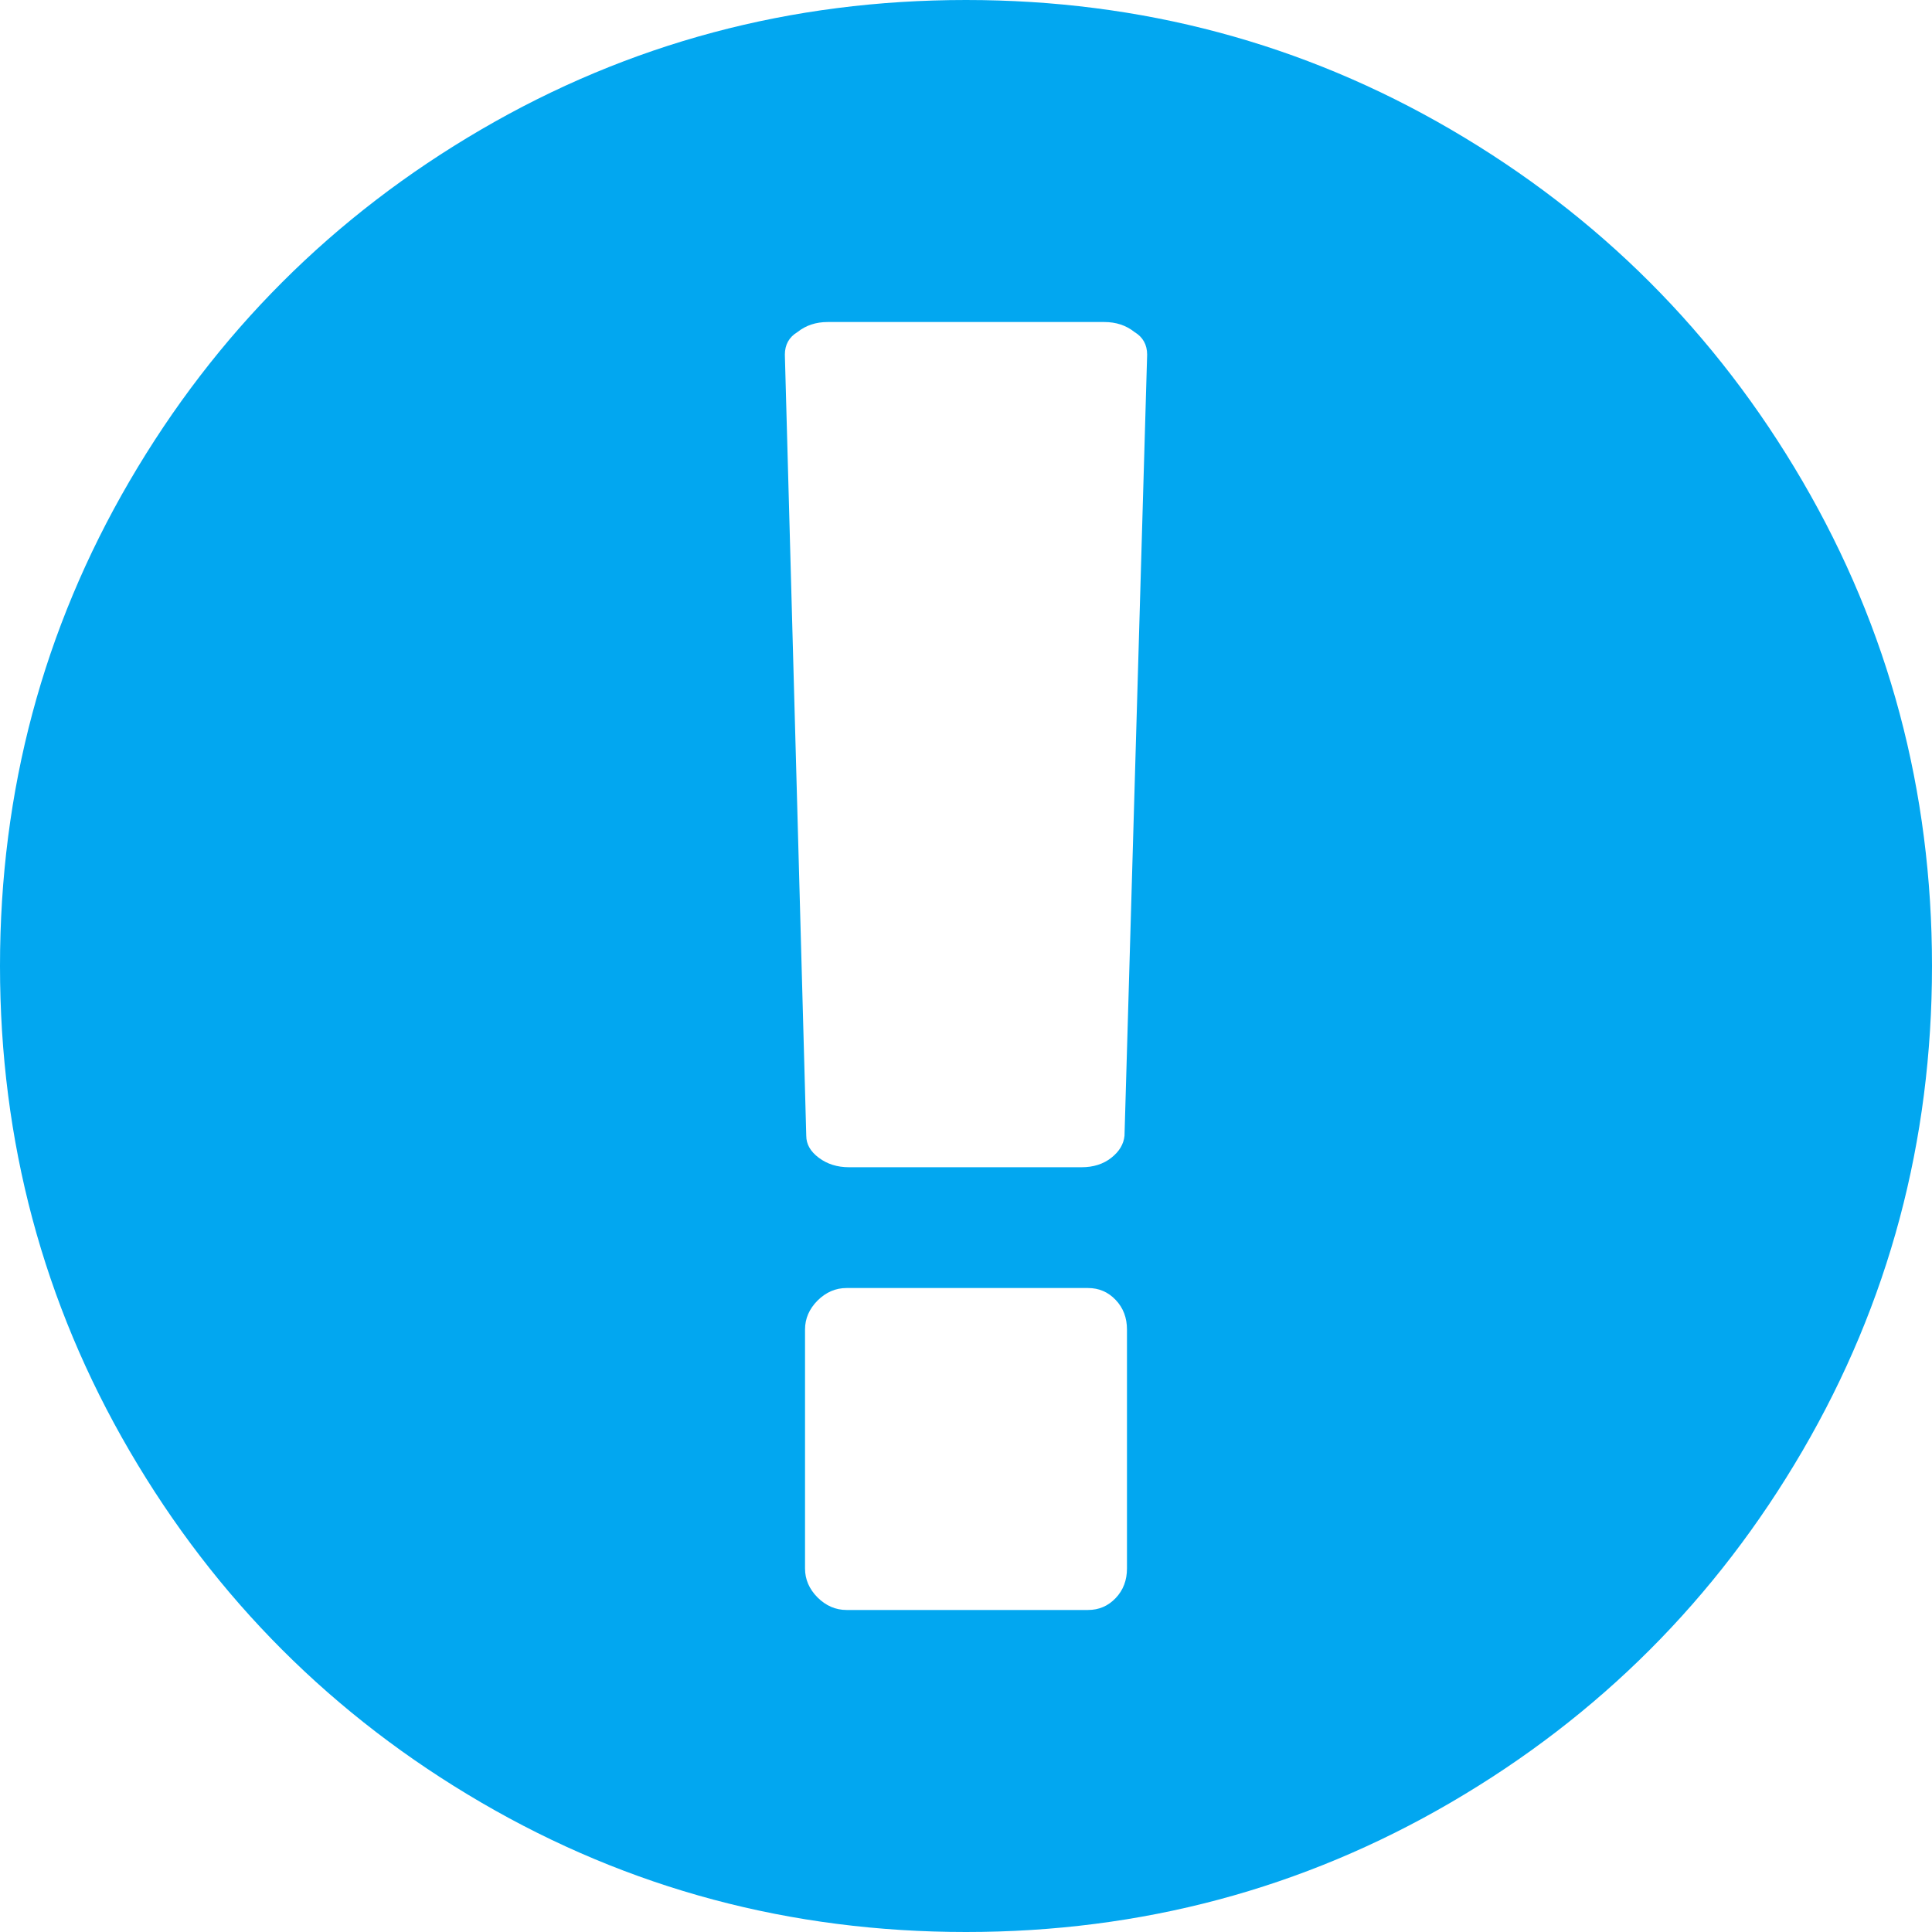 ﻿<?xml version="1.0" encoding="utf-8"?>
<svg version="1.1" xmlns:xlink="http://www.w3.org/1999/xlink" width="25px" height="25px" xmlns="http://www.w3.org/2000/svg">
  <g transform="matrix(1 0 0 1 -38 -417 )">
    <path d="M 6.226 1.676  C 8.141 0.559  10.232 0  12.5 0  C 14.768 0  16.859 0.559  18.774 1.676  C 20.69 2.794  22.206 4.31  23.324 6.226  C 24.441 8.141  25 10.232  25 12.5  C 25 14.768  24.441 16.859  23.324 18.774  C 22.206 20.69  20.69 22.206  18.774 23.324  C 16.859 24.441  14.768 25  12.5 25  C 10.232 25  8.141 24.441  6.226 23.324  C 4.31 22.206  2.794 20.69  1.676 18.774  C 0.559 16.859  0 14.768  0 12.5  C 0 10.232  0.559 8.141  1.676 6.226  C 2.794 4.31  4.31 2.794  6.226 1.676  Z M 14.437 20.679  C 14.535 20.576  14.583 20.448  14.583 20.296  L 14.583 17.204  C 14.583 17.052  14.535 16.924  14.437 16.821  C 14.339 16.718  14.22 16.667  14.079 16.667  L 10.954 16.667  C 10.813 16.667  10.688 16.721  10.579 16.829  C 10.471 16.938  10.417 17.063  10.417 17.204  L 10.417 20.296  C 10.417 20.437  10.471 20.562  10.579 20.671  C 10.688 20.779  10.813 20.833  10.954 20.833  L 14.079 20.833  C 14.22 20.833  14.339 20.782  14.437 20.679  Z M 14.38 14.982  C 14.483 14.901  14.54 14.806  14.551 14.697  L 14.844 4.59  C 14.844 4.46  14.789 4.362  14.681 4.297  C 14.572 4.21  14.442 4.167  14.29 4.167  L 10.71 4.167  C 10.558 4.167  10.428 4.21  10.319 4.297  C 10.211 4.362  10.156 4.46  10.156 4.59  L 10.433 14.697  C 10.433 14.806  10.487 14.901  10.596 14.982  C 10.704 15.063  10.834 15.104  10.986 15.104  L 13.997 15.104  C 14.149 15.104  14.277 15.063  14.38 14.982  Z " fill-rule="nonzero" fill="#02a7f0" stroke="none" transform="matrix(1 0 0 1 38 417 )" />
  </g>
</svg>